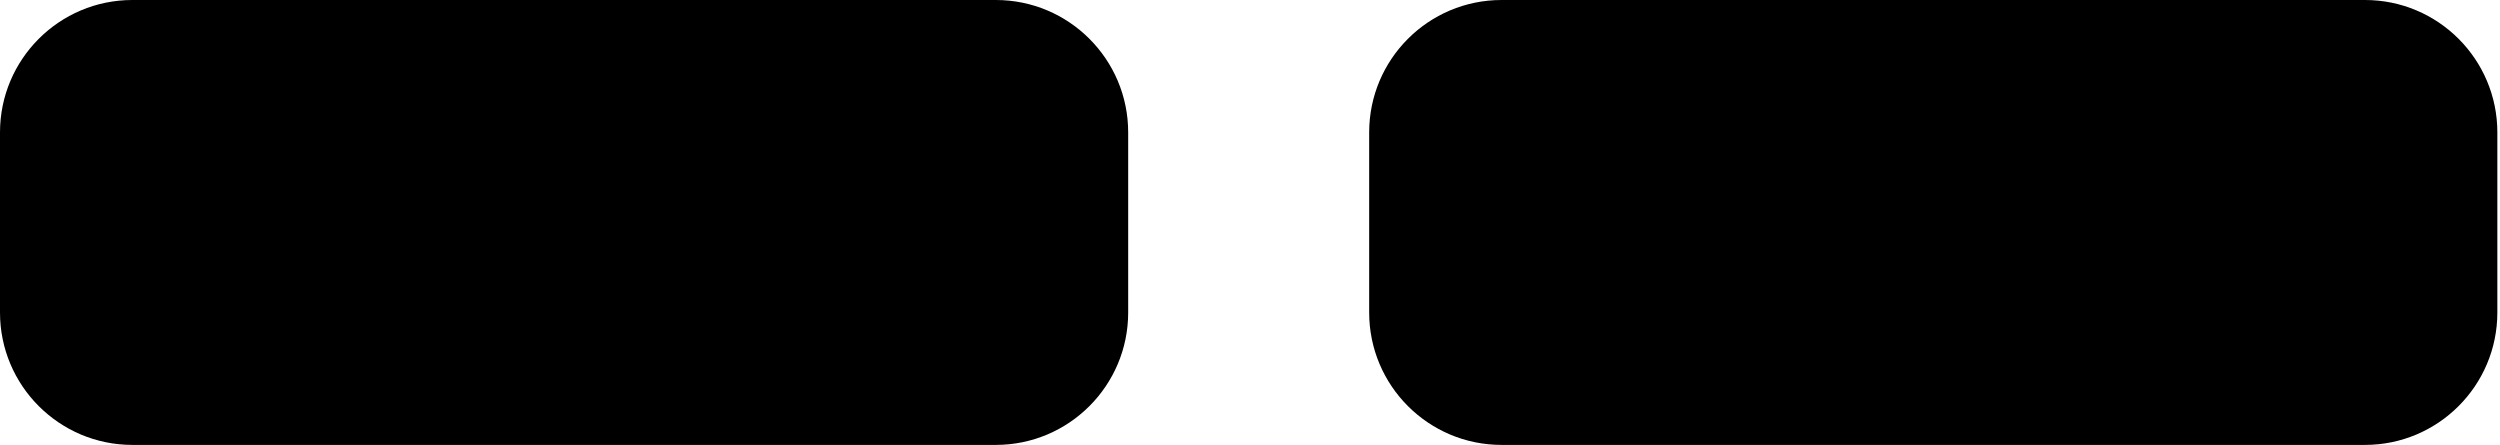 <svg width="472" height="84" viewBox="0 0 472 84" fill="none" xmlns="http://www.w3.org/2000/svg">
<g style="mix-blend-mode:overlay">
<path d="M0 25C0 11.193 11.193 0 25 0H188C201.807 0 213 11.193 213 25V59C213 72.807 201.807 84 188 84H106.5H25C11.193 84 0 72.807 0 59V25Z" fill="black"/>
<path d="M258.5 25C258.5 11.193 269.693 0 283.5 0H446.5C460.307 0 471.5 11.193 471.5 25V59C471.5 72.807 460.307 84 446.5 84H365H283.5C269.693 84 258.5 72.807 258.5 59V25Z" fill="black"/>
</g>
</svg>
